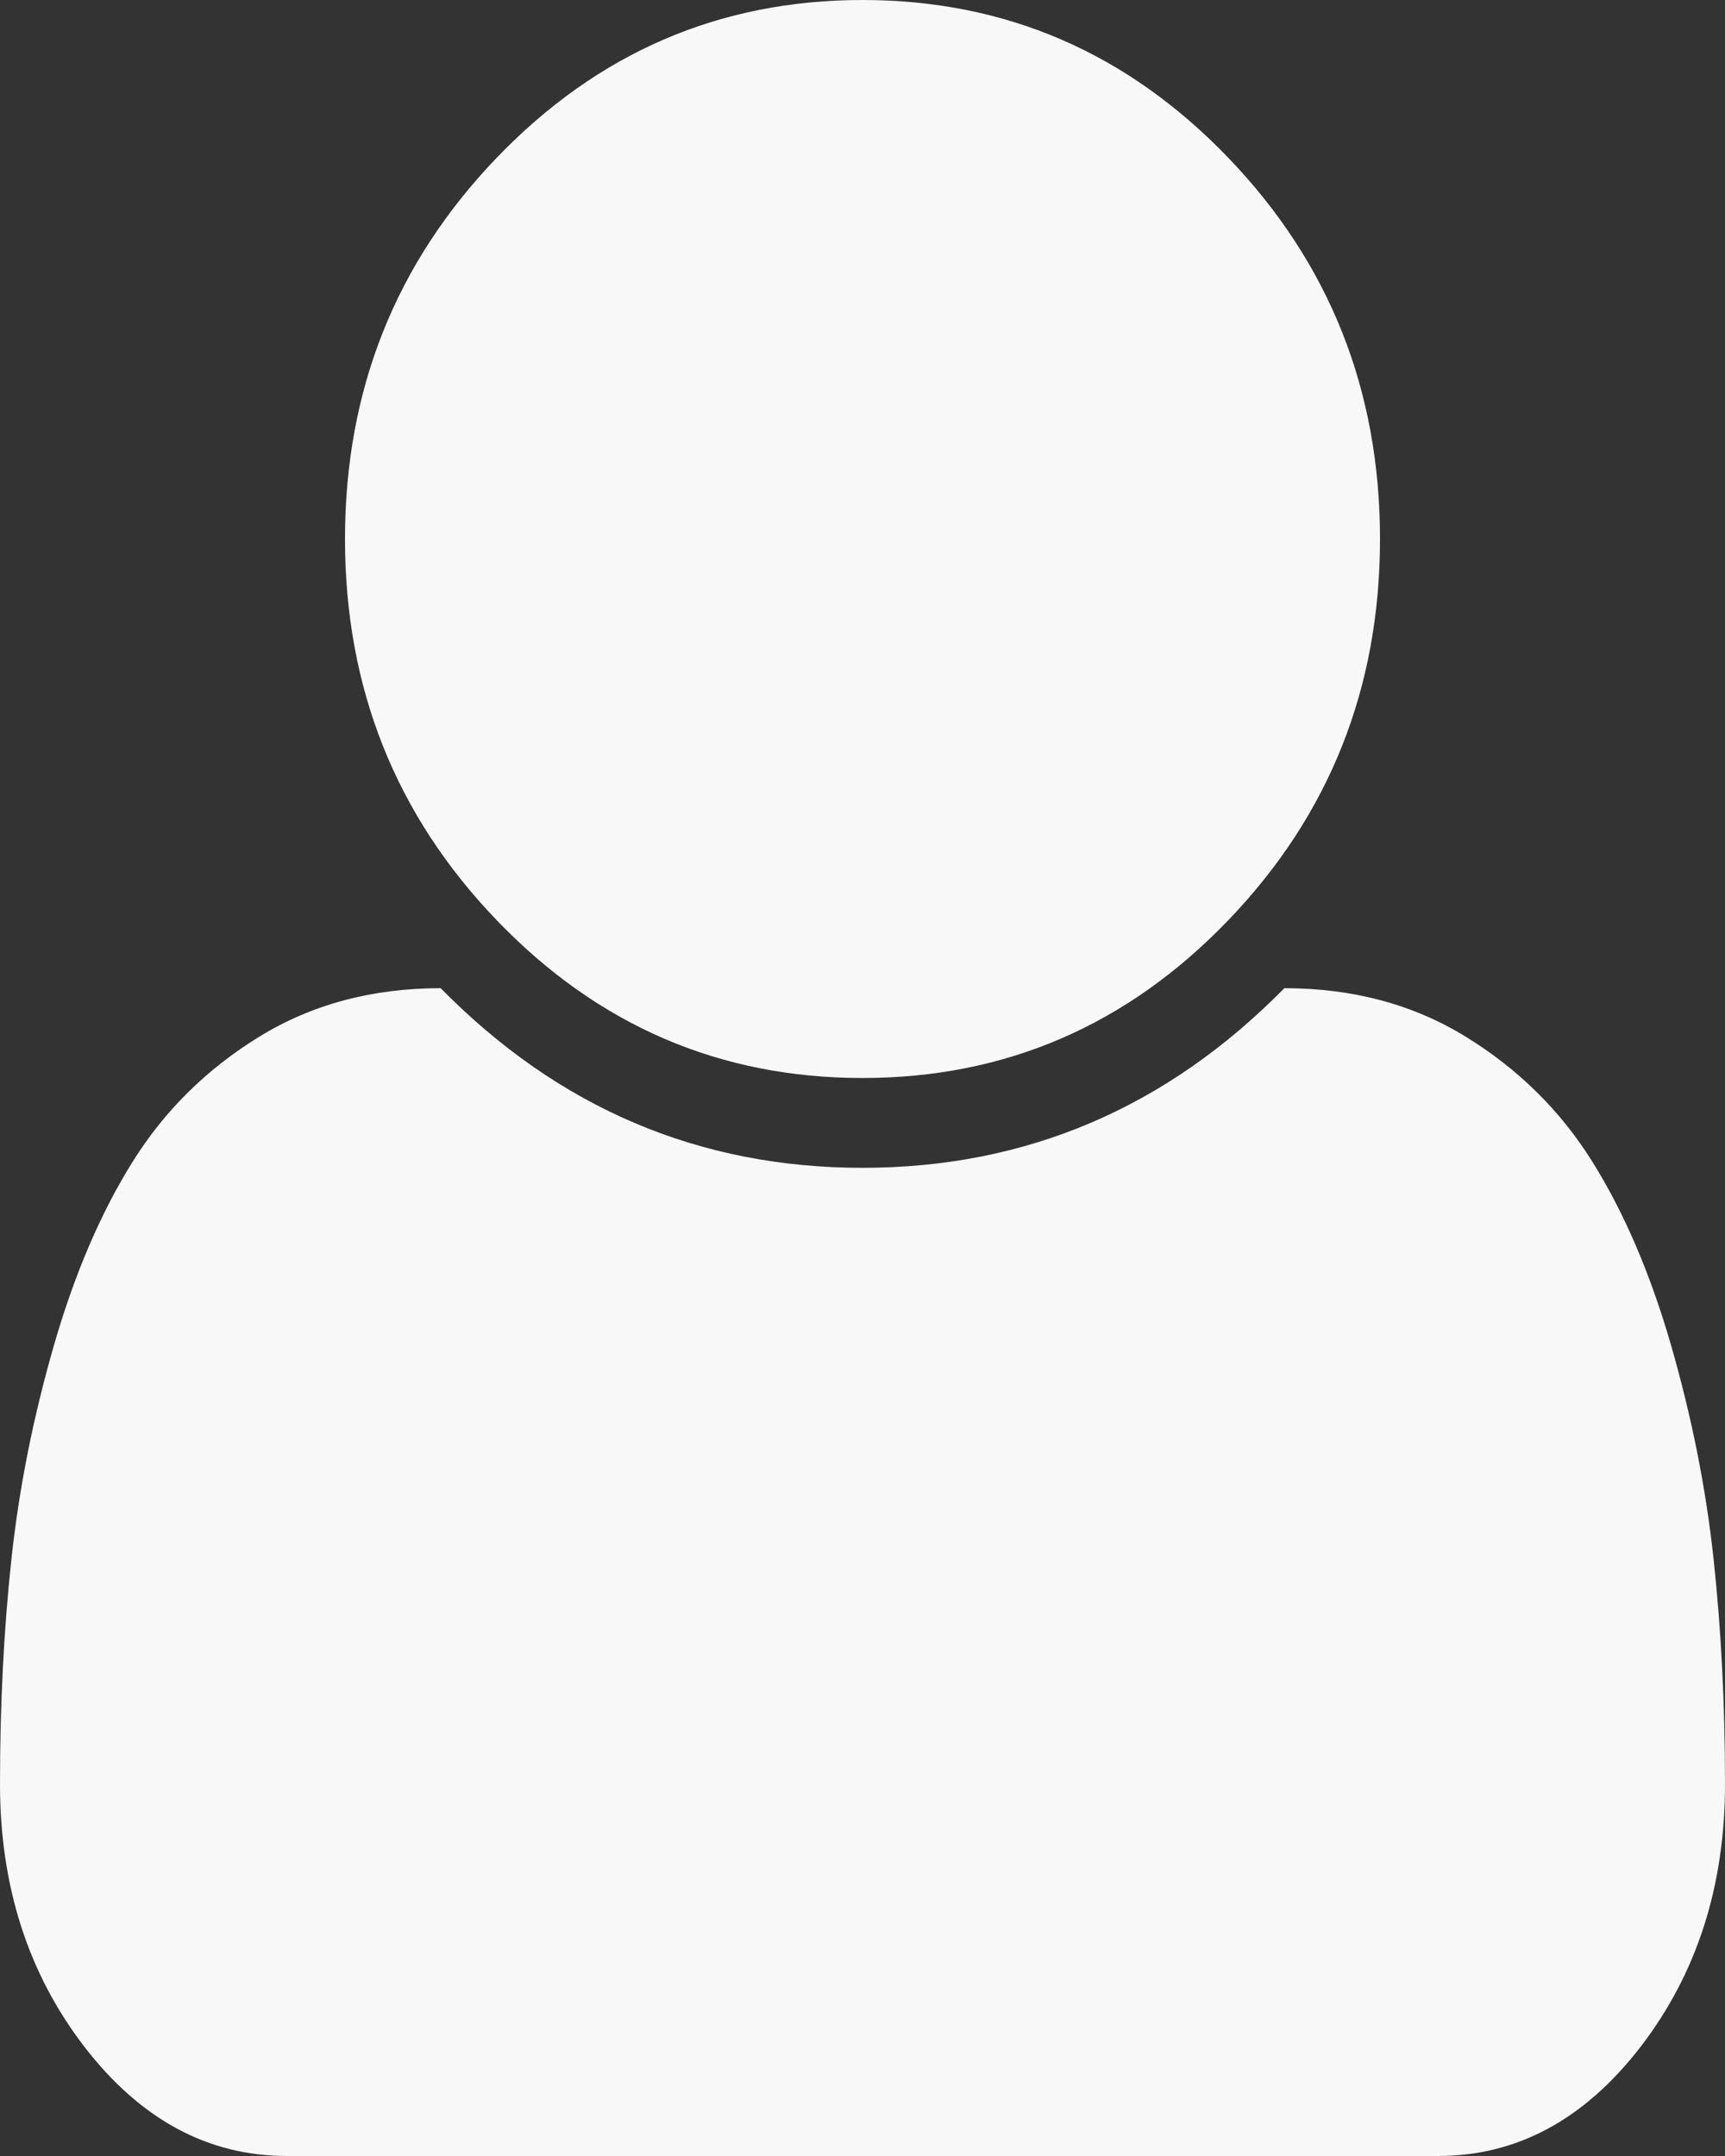 ﻿<?xml version="1.0" encoding="utf-8"?>
<svg version="1.1" xmlns:xlink="http://www.w3.org/1999/xlink" width="28px" height="35px" xmlns="http://www.w3.org/2000/svg">
  <rect width="100%" height="100%" fill="#333333" stroke="none"/>
  <g transform="matrix(1 0 0 1 -1035 -66 )">
    <path d="M 27.814 25.304  C 27.938 26.451  28 27.67  28 28.962  C 28 30.617  27.544 32.038  26.633 33.223  C 25.721 34.408  24.624 35  23.341 35  L 4.659 35  C 3.376 35  2.279 34.408  1.367 33.223  C 0.456 32.038  0 30.617  0 28.962  C 0 27.67  0.062 26.451  0.186 25.304  C 0.31 24.157  0.54 23.003  0.875 21.841  C 1.21 20.679  1.637 19.684  2.155 18.856  C 2.672 18.028  3.358 17.352  4.211 16.828  C 5.064 16.304  6.045 16.042  7.153 16.042  C 9.064 17.986  11.346 18.958  14 18.958  C 16.654 18.958  18.936 17.986  20.847 16.042  C 21.955 16.042  22.936 16.304  23.789 16.828  C 24.642 17.352  25.328 18.028  25.845 18.856  C 26.363 19.684  26.79 20.679  27.125 21.841  C 27.46 23.003  27.69 24.157  27.814 25.304  Z M 19.939 2.563  C 21.58 4.272  22.4 6.335  22.4 8.75  C 22.4 11.165  21.58 13.228  19.939 14.937  C 18.298 16.646  16.319 17.5  14 17.5  C 11.681 17.5  9.702 16.646  8.061 14.937  C 6.42 13.228  5.6 11.165  5.6 8.75  C 5.6 6.335  6.42 4.272  8.061 2.563  C 9.702 0.854  11.681 0  14 0  C 16.319 0  18.298 0.854  19.939 2.563  Z " fill-rule="nonzero" fill="#f8f8f8" stroke="none" transform="matrix(1 0 0 1 1035 66 )" />
  </g>
</svg>